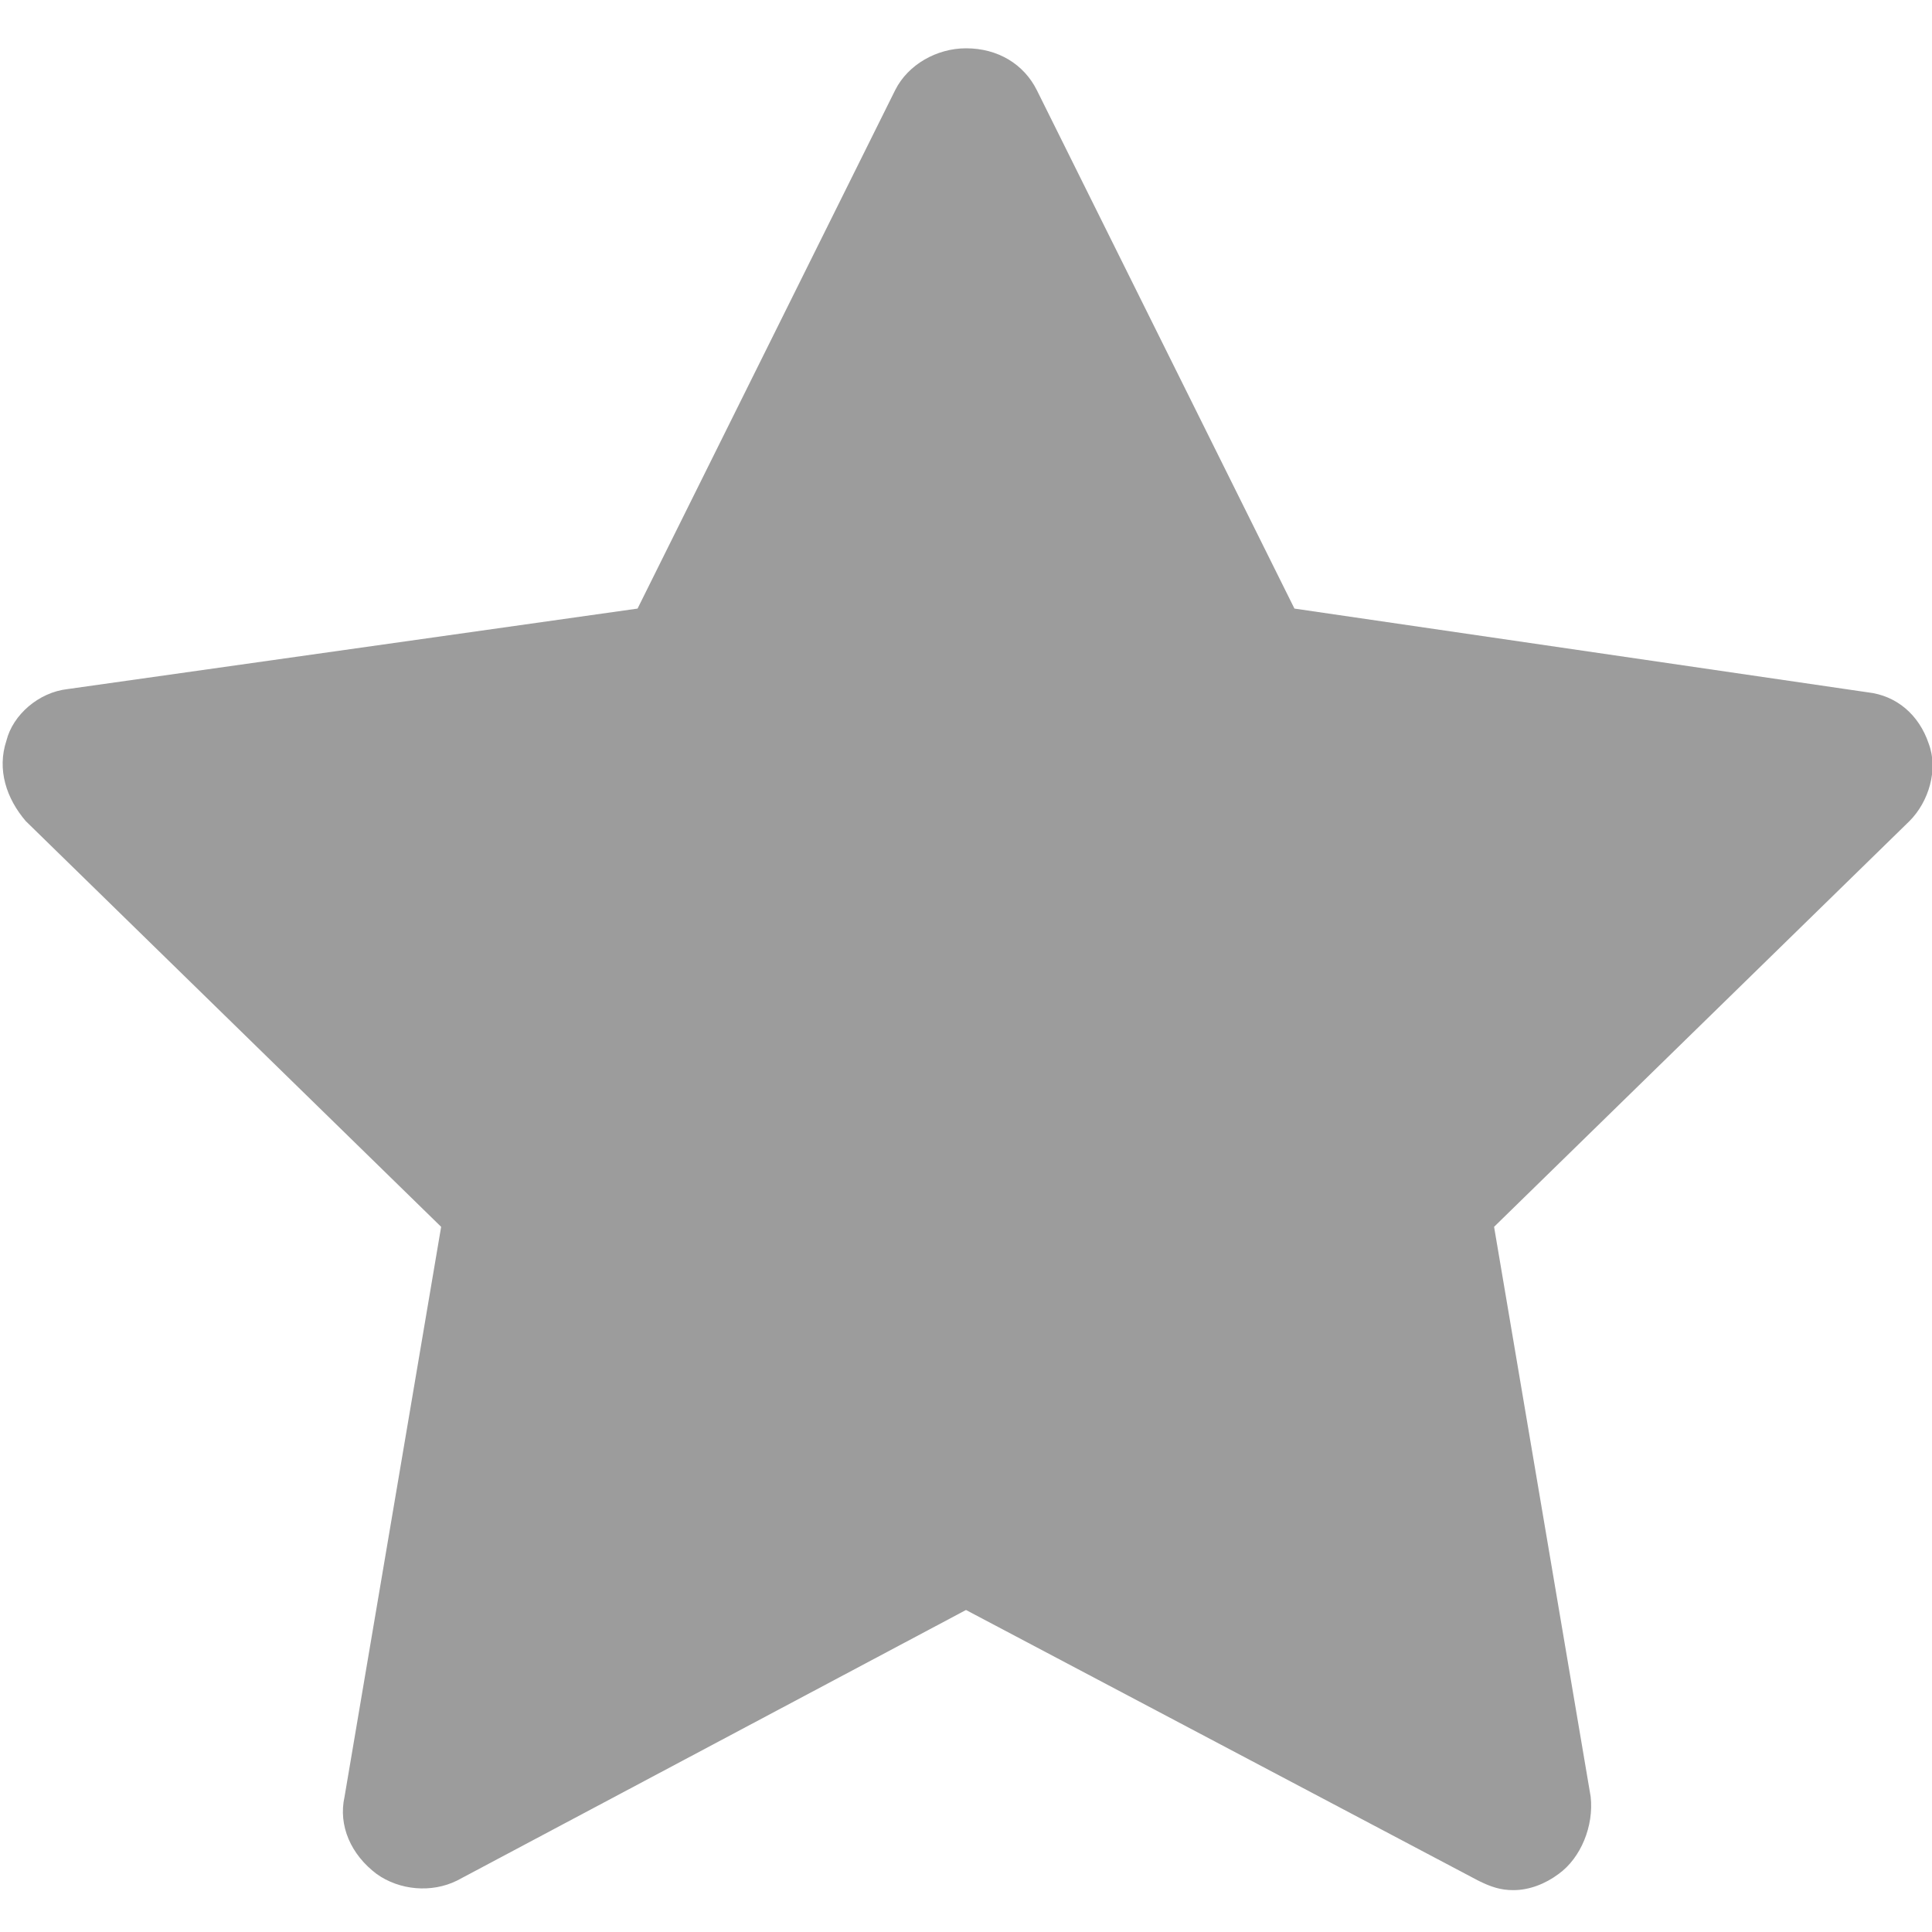 <?xml version="1.0" standalone="no"?><!DOCTYPE svg PUBLIC "-//W3C//DTD SVG 1.1//EN" "http://www.w3.org/Graphics/SVG/1.1/DTD/svg11.dtd"><svg t="1541759574362" class="icon" style="" viewBox="0 0 1024 1024" version="1.1" xmlns="http://www.w3.org/2000/svg" p-id="2250" xmlns:xlink="http://www.w3.org/1999/xlink" width="200" height="200"><defs><style type="text/css"></style></defs><path d="M1022.293 394.24c-5.12-15.36-17.067-25.6-32.427-27.307l-303.787-44.373-136.533-274.773C542.72 34.133 529.067 25.6 512 25.6c-15.36 0-30.72 8.533-37.547 22.187l-136.533 274.773-302.08 42.667c-15.36 1.707-29.013 13.653-32.427 27.307-5.12 15.36 0 30.72 10.24 42.667l220.16 215.04-51.2 302.08c-3.413 15.36 3.413 30.72 17.067 40.96 11.947 8.533 29.013 10.24 42.667 3.413L512 853.333l271.36 143.36c6.827 3.413 11.947 5.12 18.773 5.12 8.533 0 17.067-3.413 23.893-8.533 11.947-8.533 18.773-25.6 17.067-40.96l-51.2-302.08 220.16-215.04c10.24-10.24 15.36-27.307 10.24-40.96z" fill="#9C9C9C" p-id="2251"></path></svg>